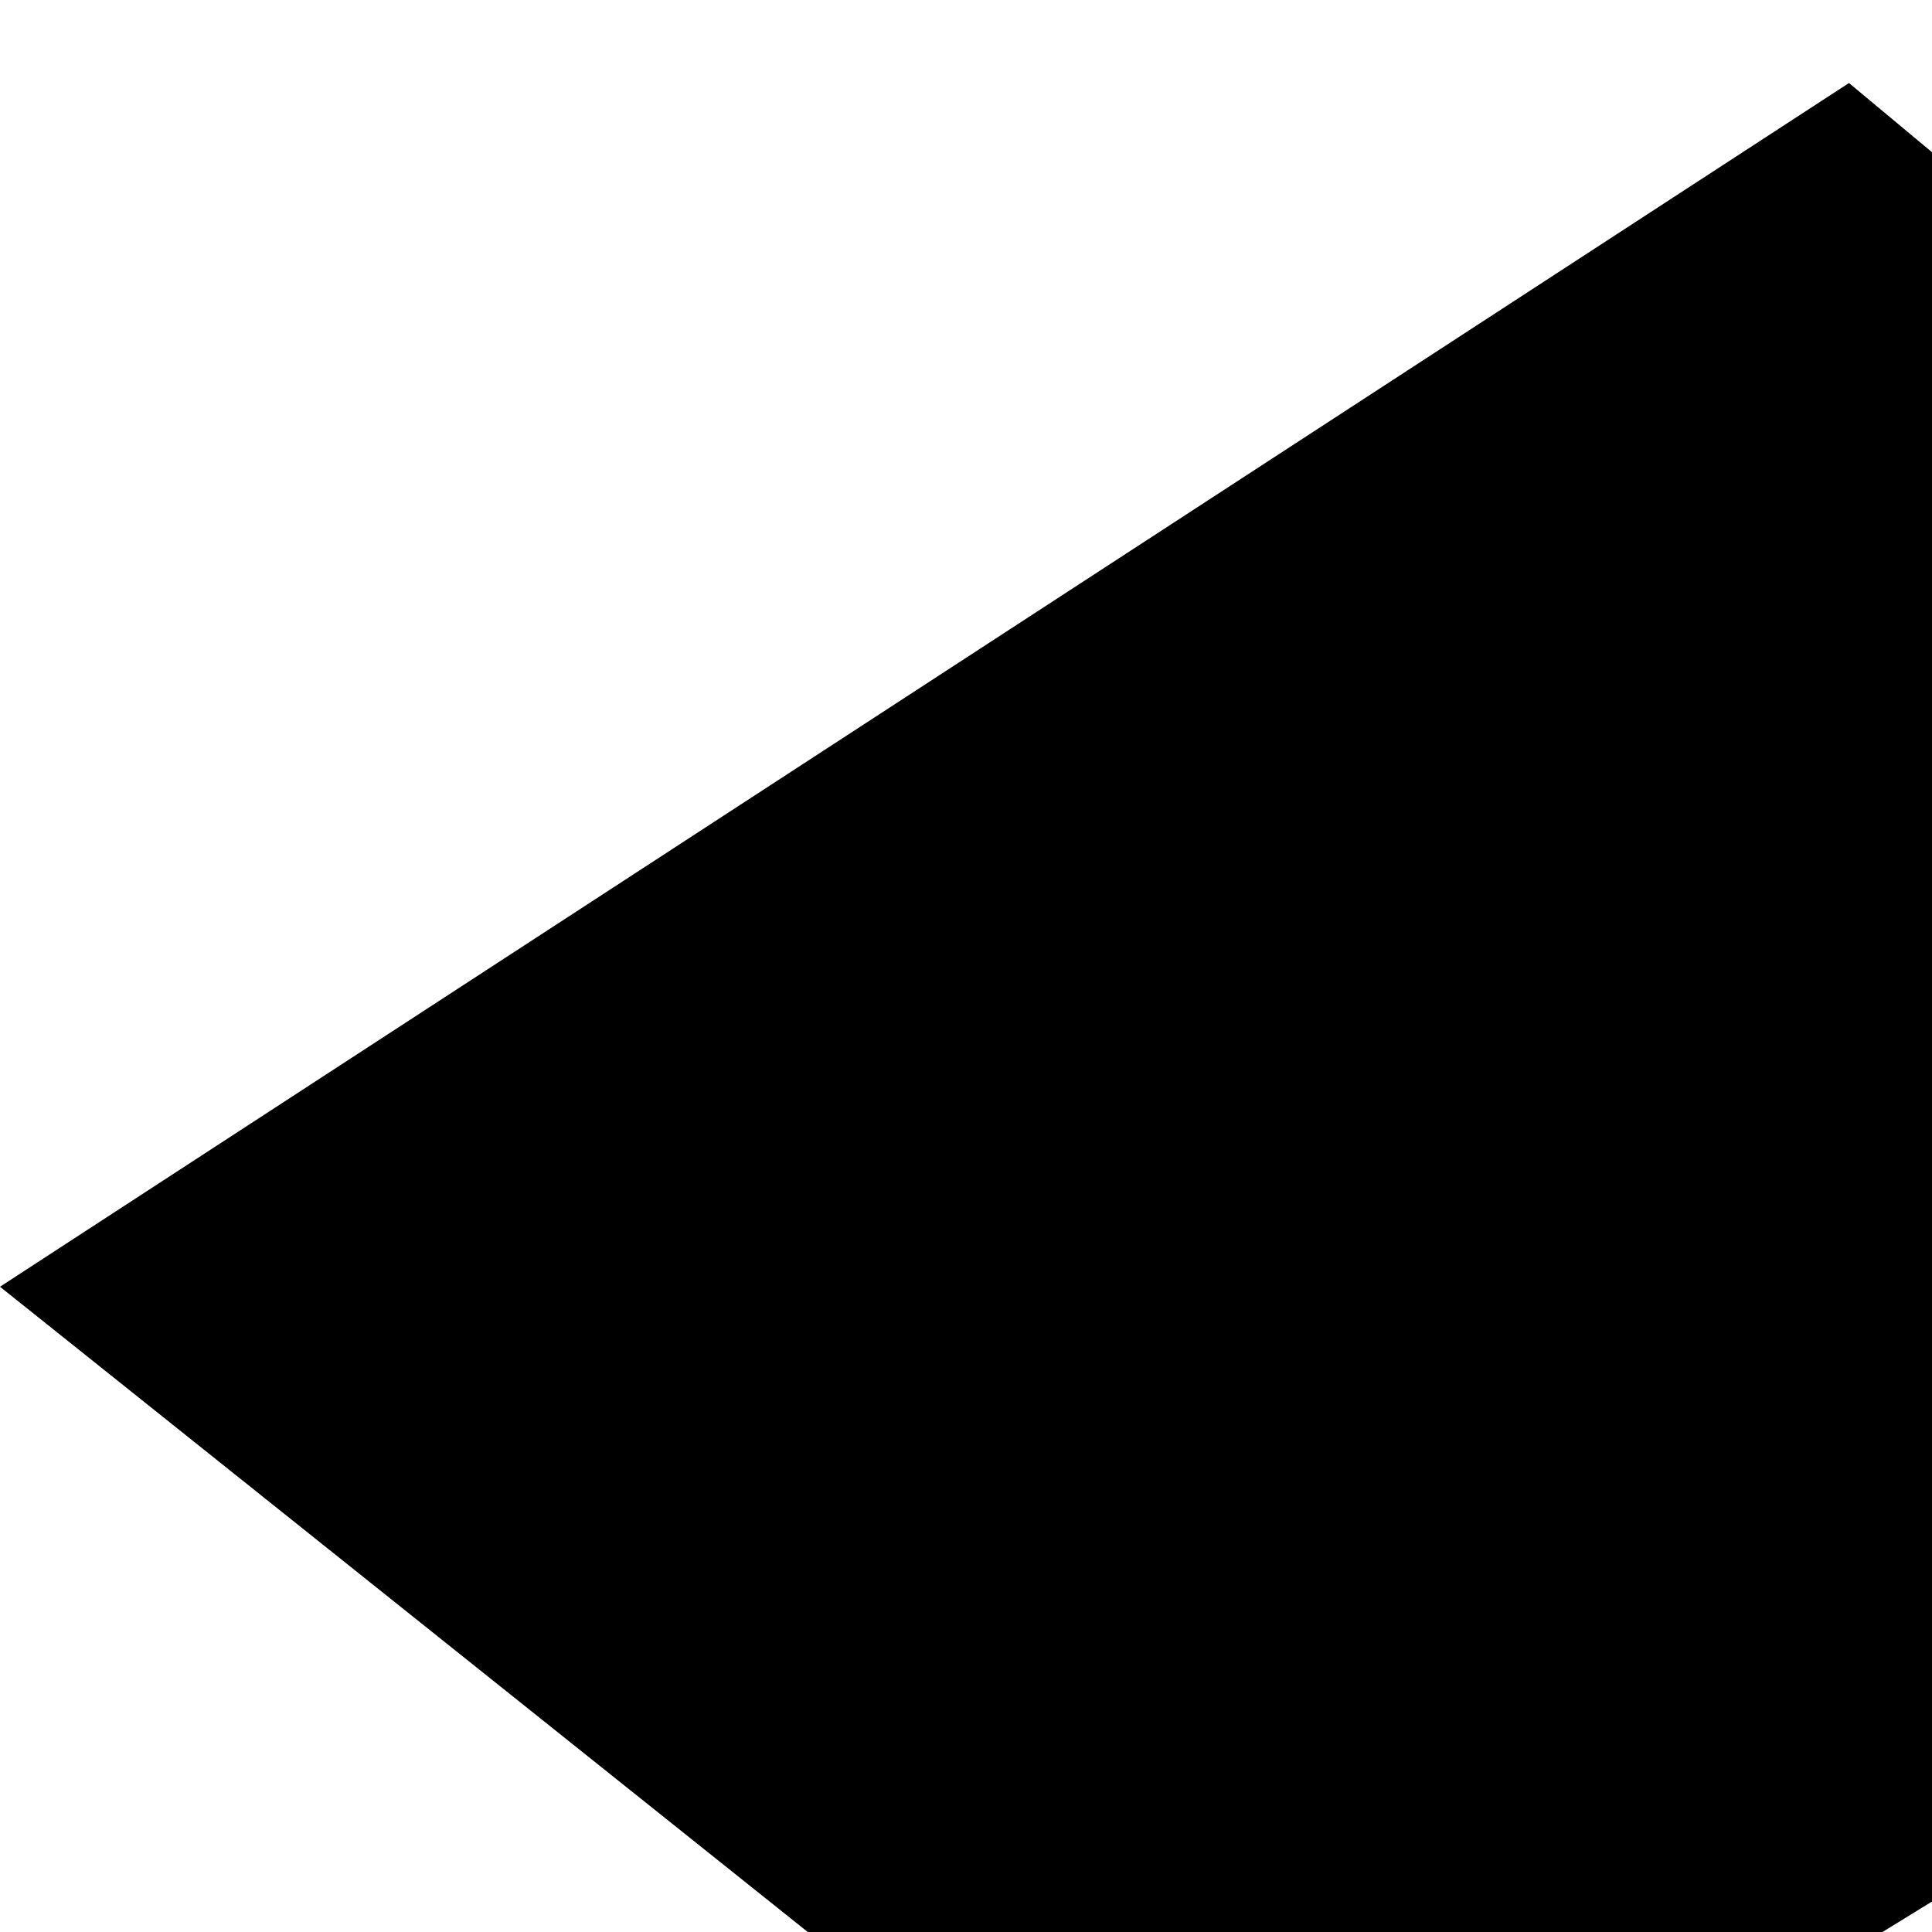 <svg xmlns="http://www.w3.org/2000/svg" version="1.1" viewBox="0 0 512 512" fill="currentColor"><path fill="currentColor" d="m338 611l494 305l-342 285L0 882zm986 555v108l-490 293v1l-1-1l-1 1v-1l-489-293v-108l147 96l342-284v-2l1 1l1-1v2l343 284zM490 22l342 285l-494 304L0 341zm836 589l338 271l-489 319l-343-285zM1175 22l489 319l-338 270l-494-304z"/></svg>